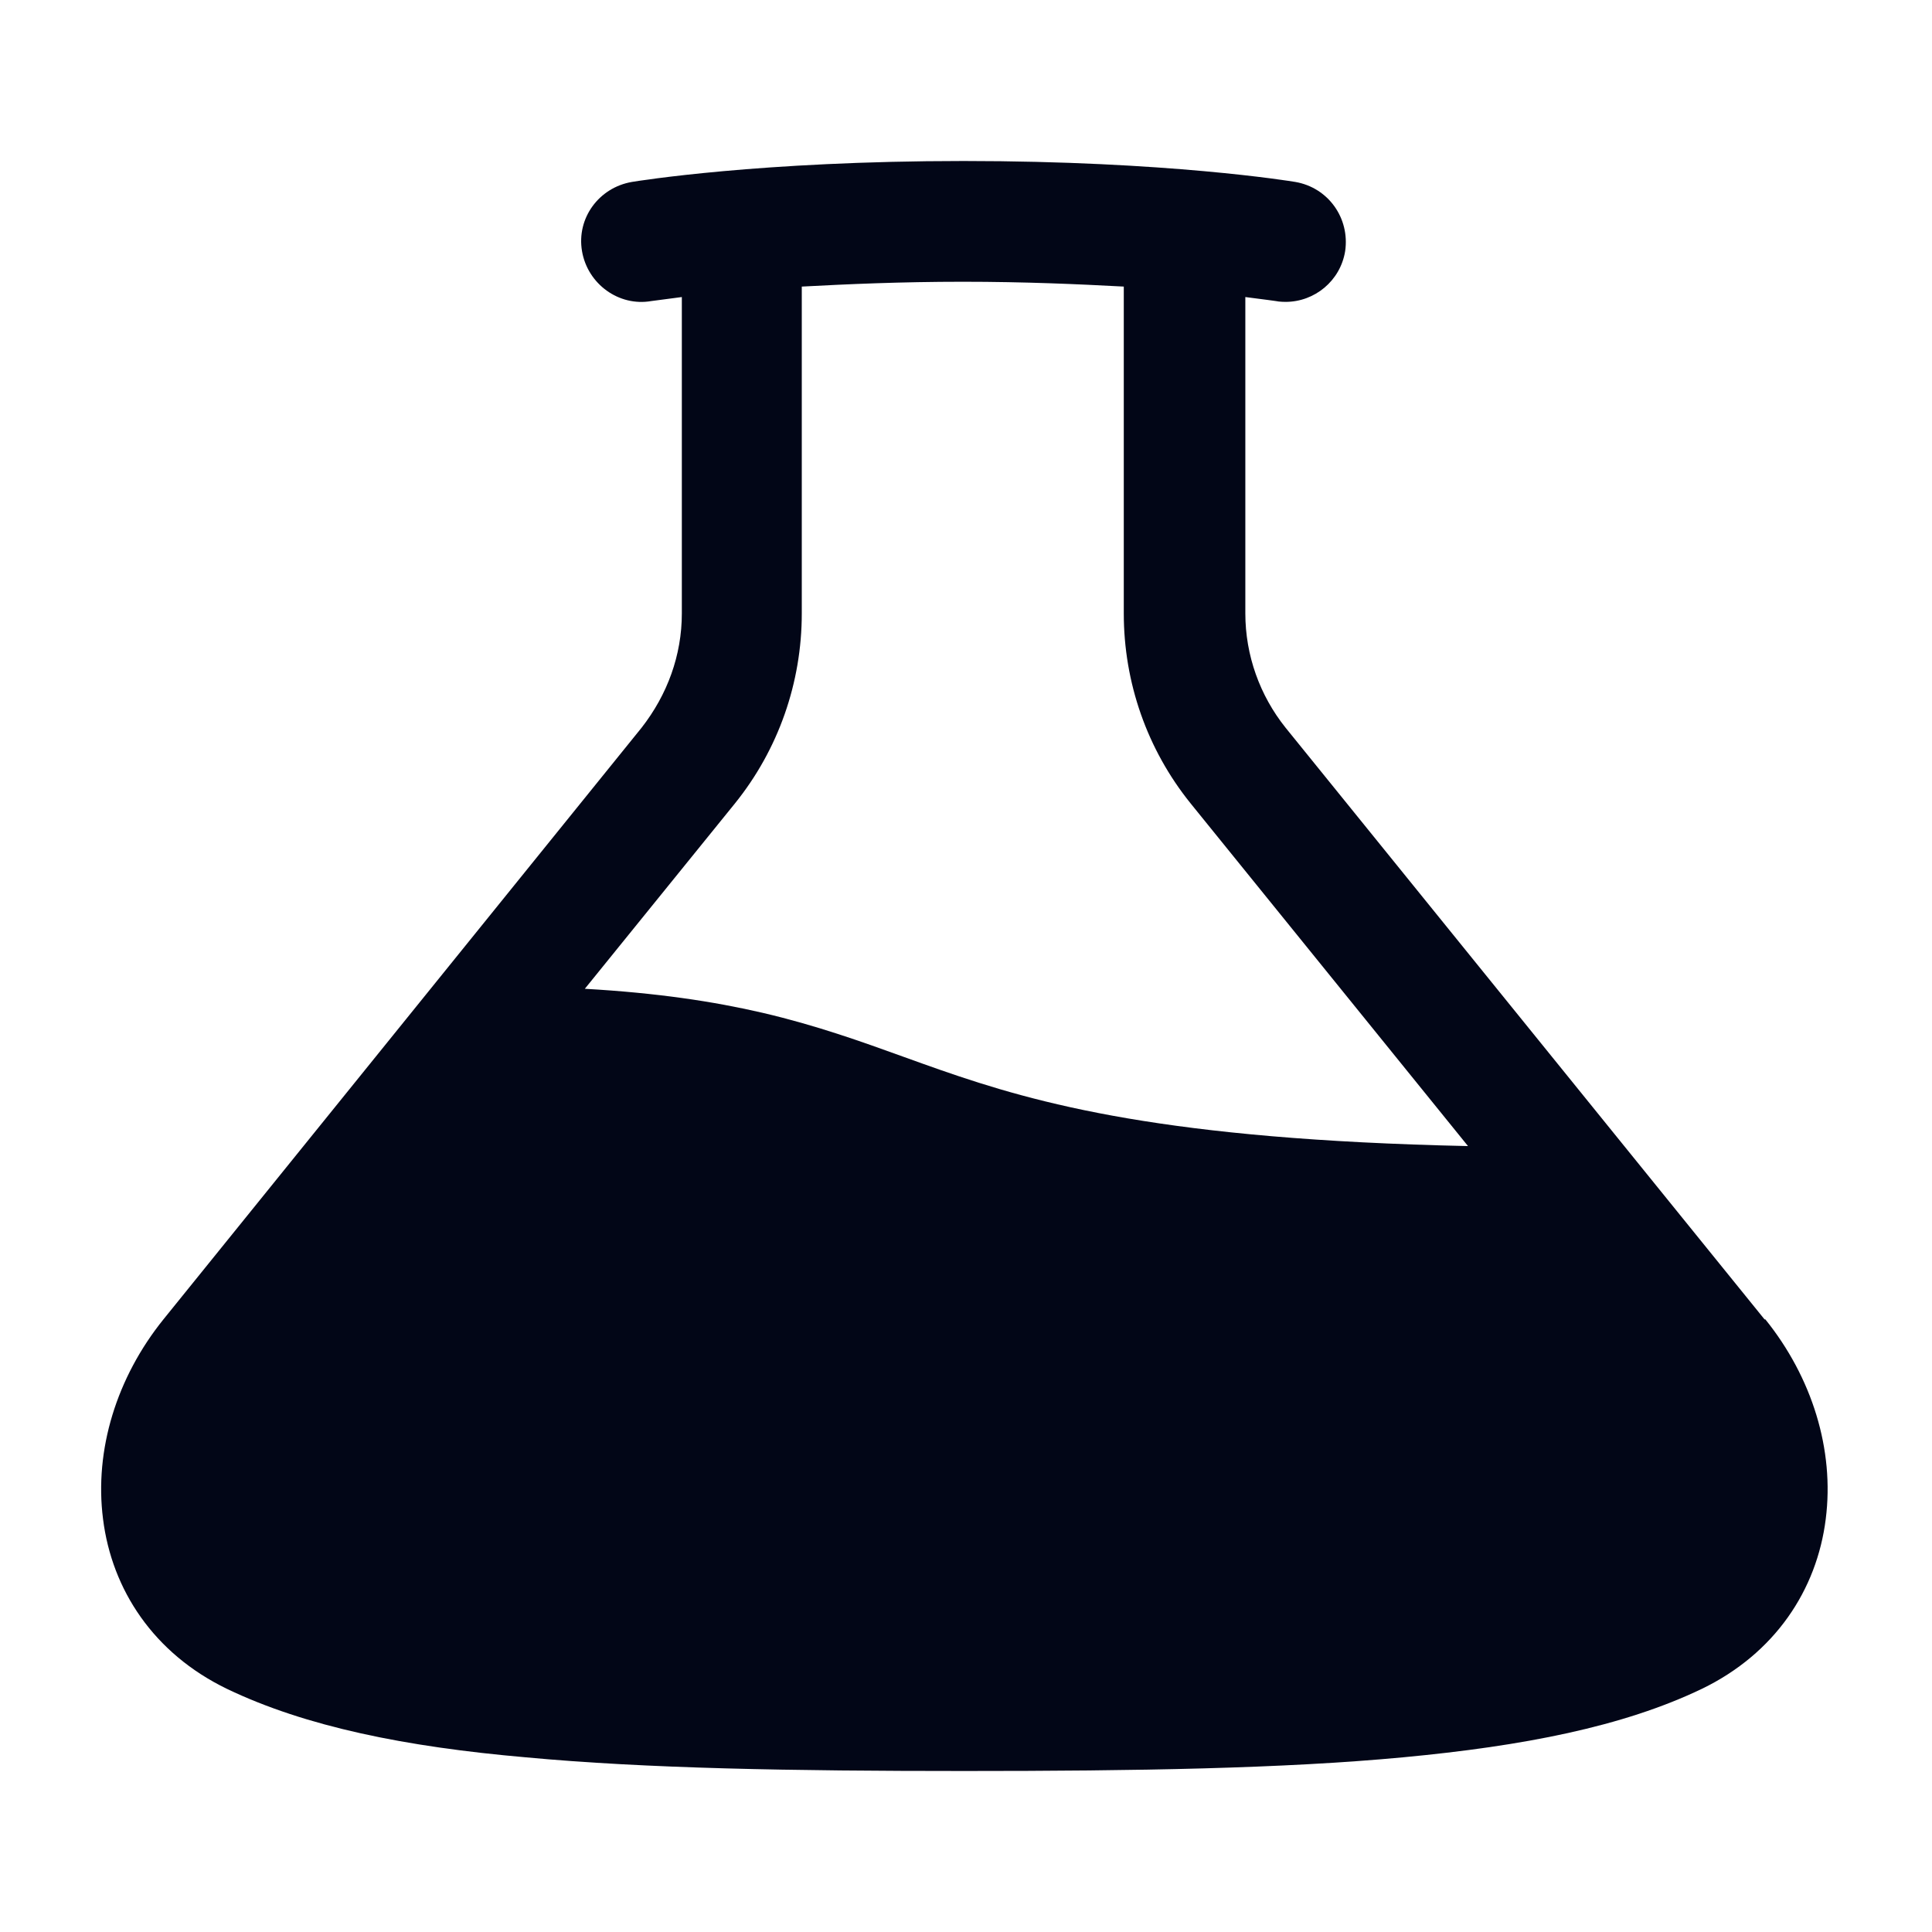 <svg width="24" height="24" viewBox="0 0 24 24" fill="none" xmlns="http://www.w3.org/2000/svg">
<path fill-rule="evenodd" clip-rule="evenodd" d="M15.97 9.04L21.92 16.39H21.93C22.51 17.11 22.79 18.01 22.68 18.87C22.57 19.75 22.05 20.54 21.14 20.98C20.16 21.45 18.92 21.69 17.43 21.83C15.94 21.97 14.12 22 11.98 22C9.84 22 8.03 21.97 6.53 21.83C5.04 21.7 3.8 21.45 2.82 20.98C1.91 20.54 1.39 19.75 1.28 18.87C1.17 18.01 1.45 17.11 2.03 16.39L7.97 9.04C8.29 8.63 8.47 8.14 8.47 7.62V3.69C8.24 3.72 8.09 3.74 8.09 3.74C7.69 3.81 7.3 3.53 7.23 3.12C7.16 2.71 7.44 2.33 7.85 2.26C7.91 2.25 9.44 2 11.97 2C14.5 2 16.03 2.25 16.09 2.26C16.5 2.33 16.77 2.71 16.71 3.12C16.65 3.49 16.33 3.75 15.97 3.75C15.97 3.75 15.89 3.75 15.85 3.74C15.85 3.74 15.71 3.72 15.47 3.69V7.62C15.47 8.14 15.65 8.64 15.97 9.04ZM18.236 14.237C14.478 14.156 12.898 13.714 11.684 13.292C11.535 13.24 11.385 13.186 11.235 13.132C10.7 12.939 10.143 12.738 9.475 12.582C8.864 12.44 8.161 12.334 7.265 12.283L9.13 9.98C9.67 9.31 9.96 8.48 9.96 7.62V3.56C10.52 3.53 11.19 3.5 11.96 3.5C12.73 3.5 13.4 3.53 13.96 3.56V7.62C13.96 8.48 14.25 9.31 14.79 9.98L18.236 14.237Z" fill="#020617"/>
</svg>
